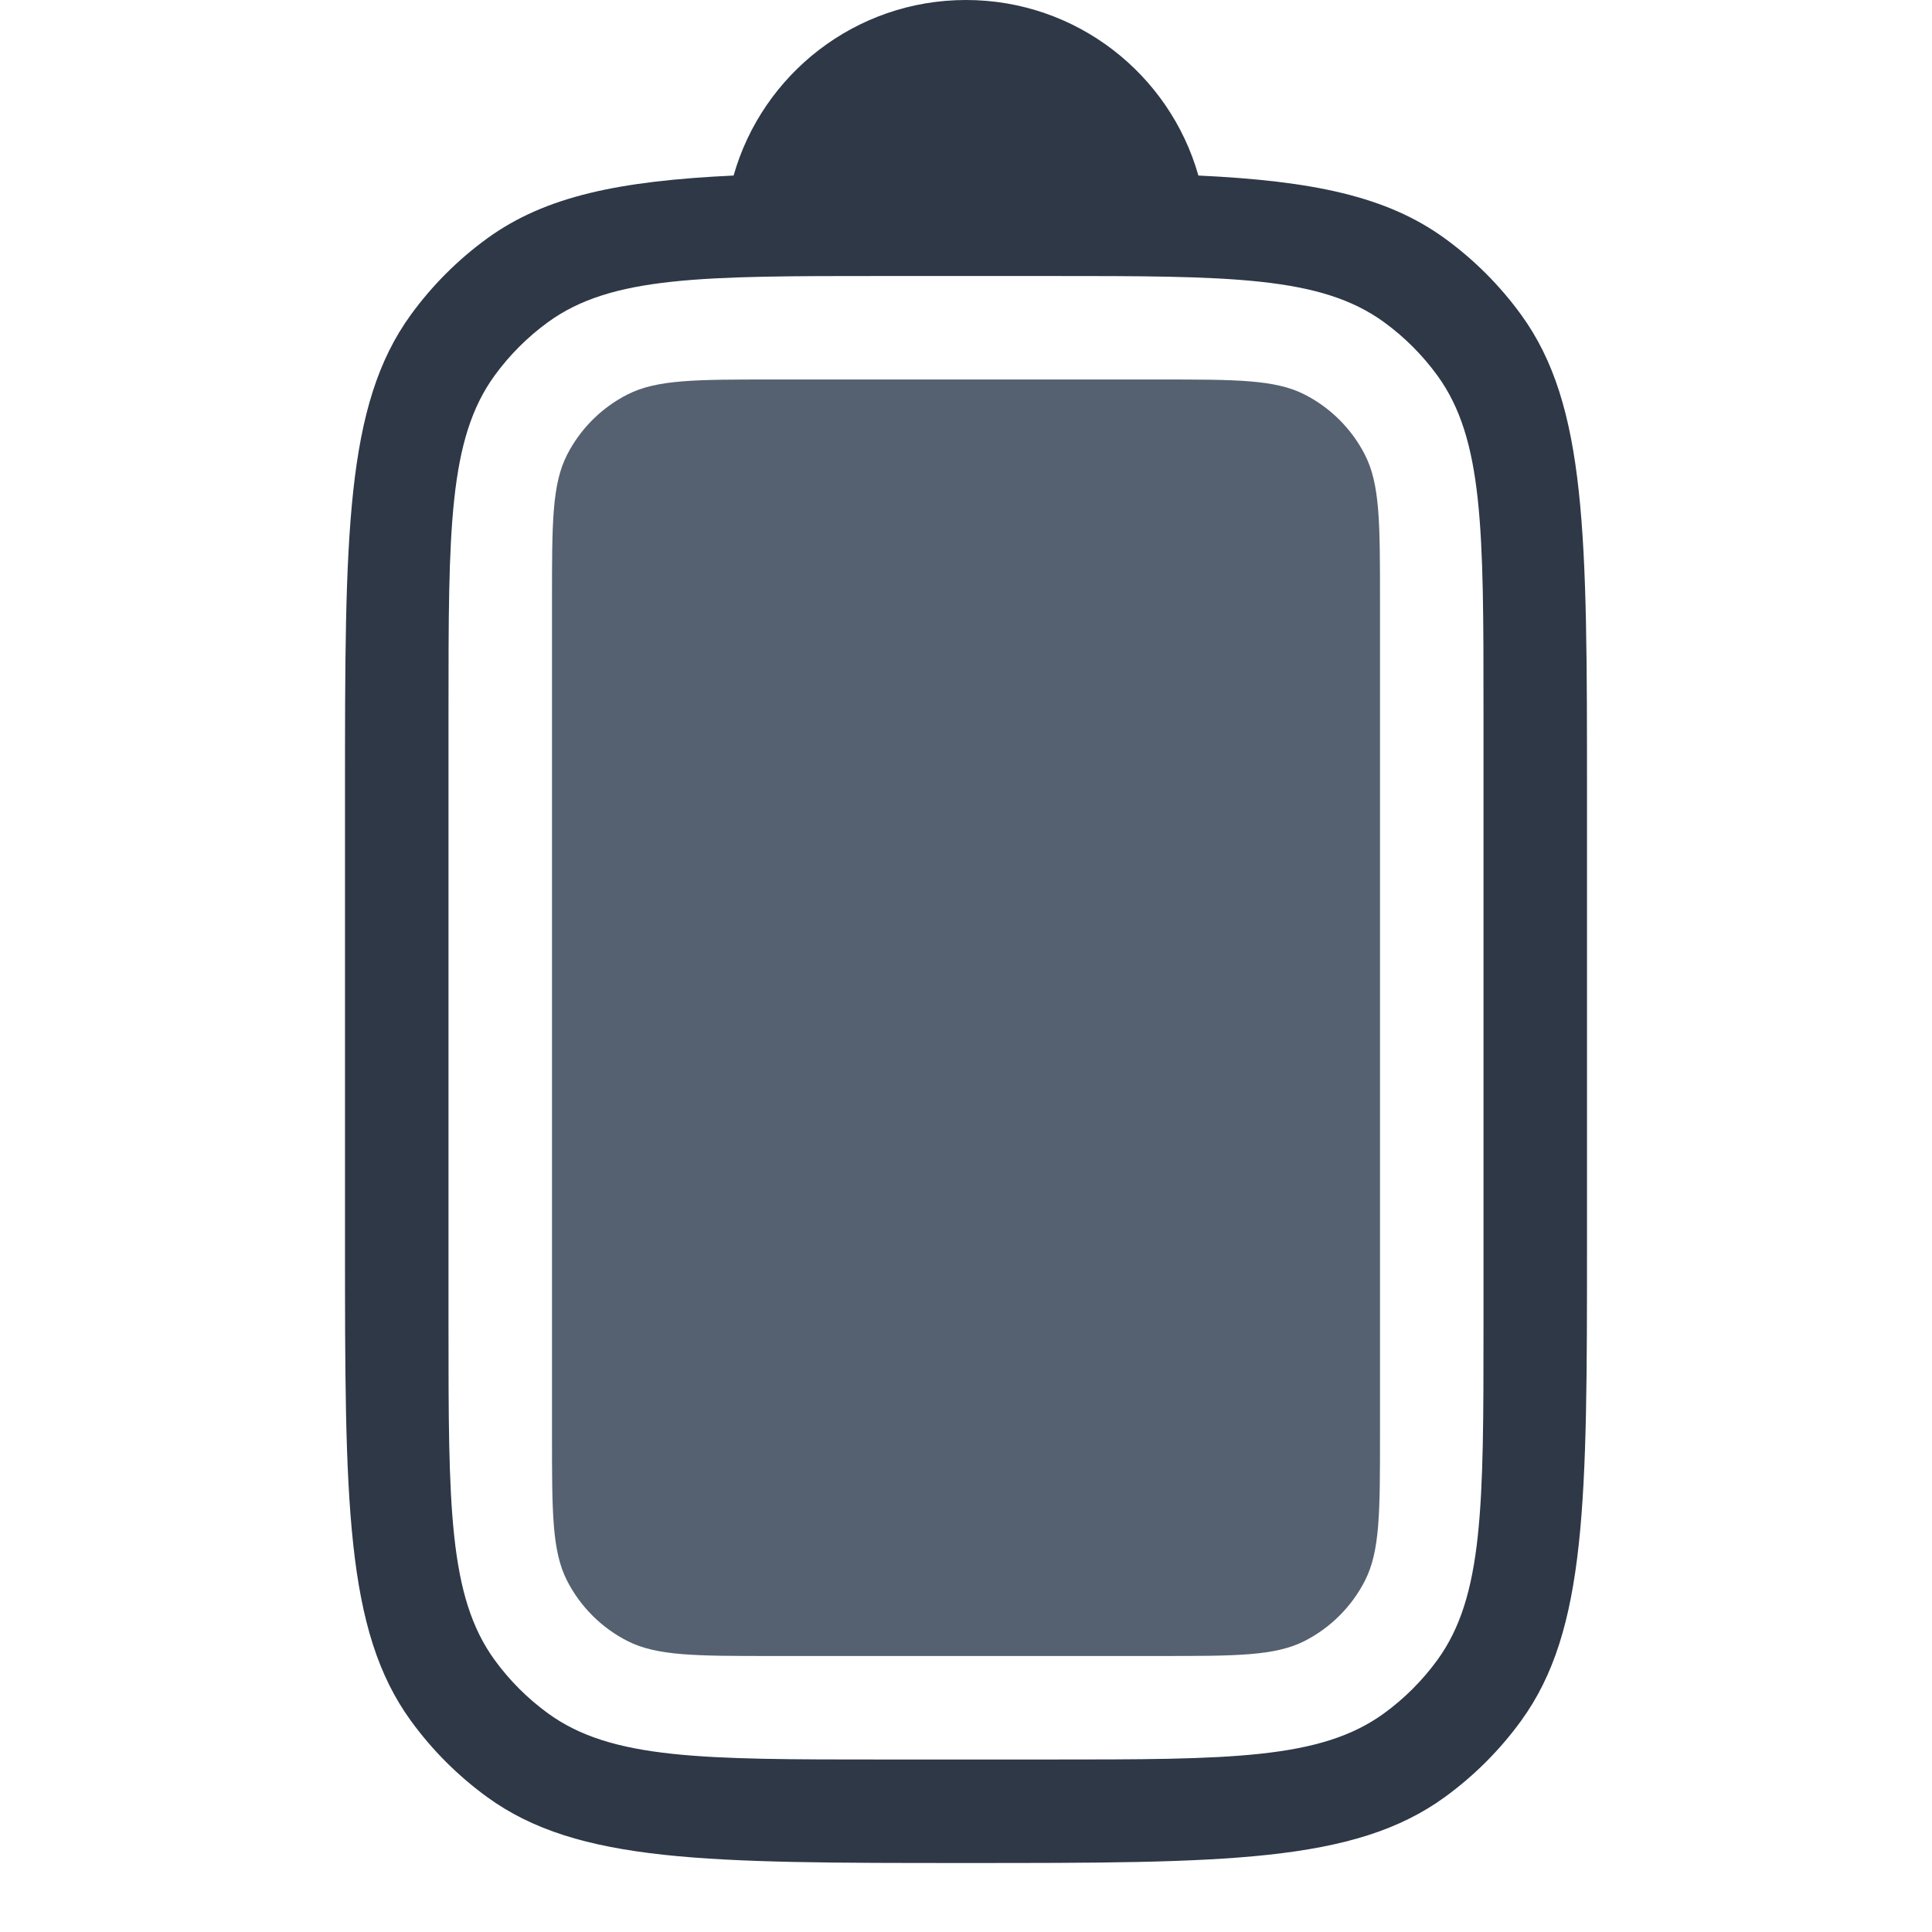 <svg width="28" height="28" viewBox="0 0 19 28" fill="none" xmlns="http://www.w3.org/2000/svg">
    <g clip-path="url(#clip0_16_47021)">
        <path fill-rule="evenodd" clip-rule="evenodd" d="M6.132 2.544C4.479 2.622 3.405 2.842 2.561 3.455C2.137 3.763 1.763 4.137 1.455 4.561C0.5 5.875 0.5 7.75 0.5 11.5V18C0.5 21.75 0.5 23.625 1.455 24.939C1.763 25.363 2.137 25.737 2.561 26.045C3.875 27 5.75 27 9.5 27C13.25 27 15.125 27 16.439 26.045C16.863 25.737 17.237 25.363 17.545 24.939C18.5 23.625 18.5 21.75 18.5 18V11.5C18.5 7.75 18.5 5.875 17.545 4.561C17.237 4.137 16.863 3.763 16.439 3.455C15.595 2.842 14.521 2.622 12.868 2.544C12.452 1.076 11.101 0 9.5 0C7.899 0 6.548 1.076 6.132 2.544ZM2 10.3C2 7.675 2 6.363 2.668 5.443C2.884 5.146 3.146 4.884 3.443 4.668C4.363 4 5.675 4 8.3 4H10.7C13.325 4 14.637 4 15.557 4.668C15.854 4.884 16.116 5.146 16.332 5.443C17 6.363 17 7.675 17 10.3V19.2C17 21.825 17 23.137 16.332 24.057C16.116 24.354 15.854 24.616 15.557 24.832C14.637 25.5 13.325 25.5 10.7 25.5H8.3C5.675 25.5 4.363 25.5 3.443 24.832C3.146 24.616 2.884 24.354 2.668 24.057C2 23.137 2 21.825 2 19.2V10.3Z" fill="#2E3847"/>
        <g clip-path="url(#clip1_16_47021)">
            <path d="M3.5 8.7C3.5 7.58 3.5 7.02 3.718 6.592C3.91 6.216 4.216 5.91 4.592 5.718C5.02 5.5 5.58 5.5 6.7 5.5H12.3C13.42 5.5 13.98 5.5 14.408 5.718C14.784 5.91 15.09 6.216 15.282 6.592C15.5 7.02 15.5 7.58 15.5 8.7V20.8C15.5 21.92 15.5 22.48 15.282 22.908C15.09 23.284 14.784 23.59 14.408 23.782C13.98 24 13.42 24 12.3 24H6.7C5.58 24 5.02 24 4.592 23.782C4.216 23.59 3.91 23.284 3.718 22.908C3.5 22.48 3.5 21.92 3.5 20.8V8.7Z" fill="#556170"/>
        </g>
    </g>
    <defs>
        <clipPath id="clip0_16_47021">
            <rect width="18" height="28" fill="white" transform="translate(0.5)"/>
        </clipPath>
        <clipPath id="clip1_16_47021">
            <rect width="12" height="18.5" fill="white" transform="translate(3.5 5.5)"/>
        </clipPath>
    </defs>
</svg>
